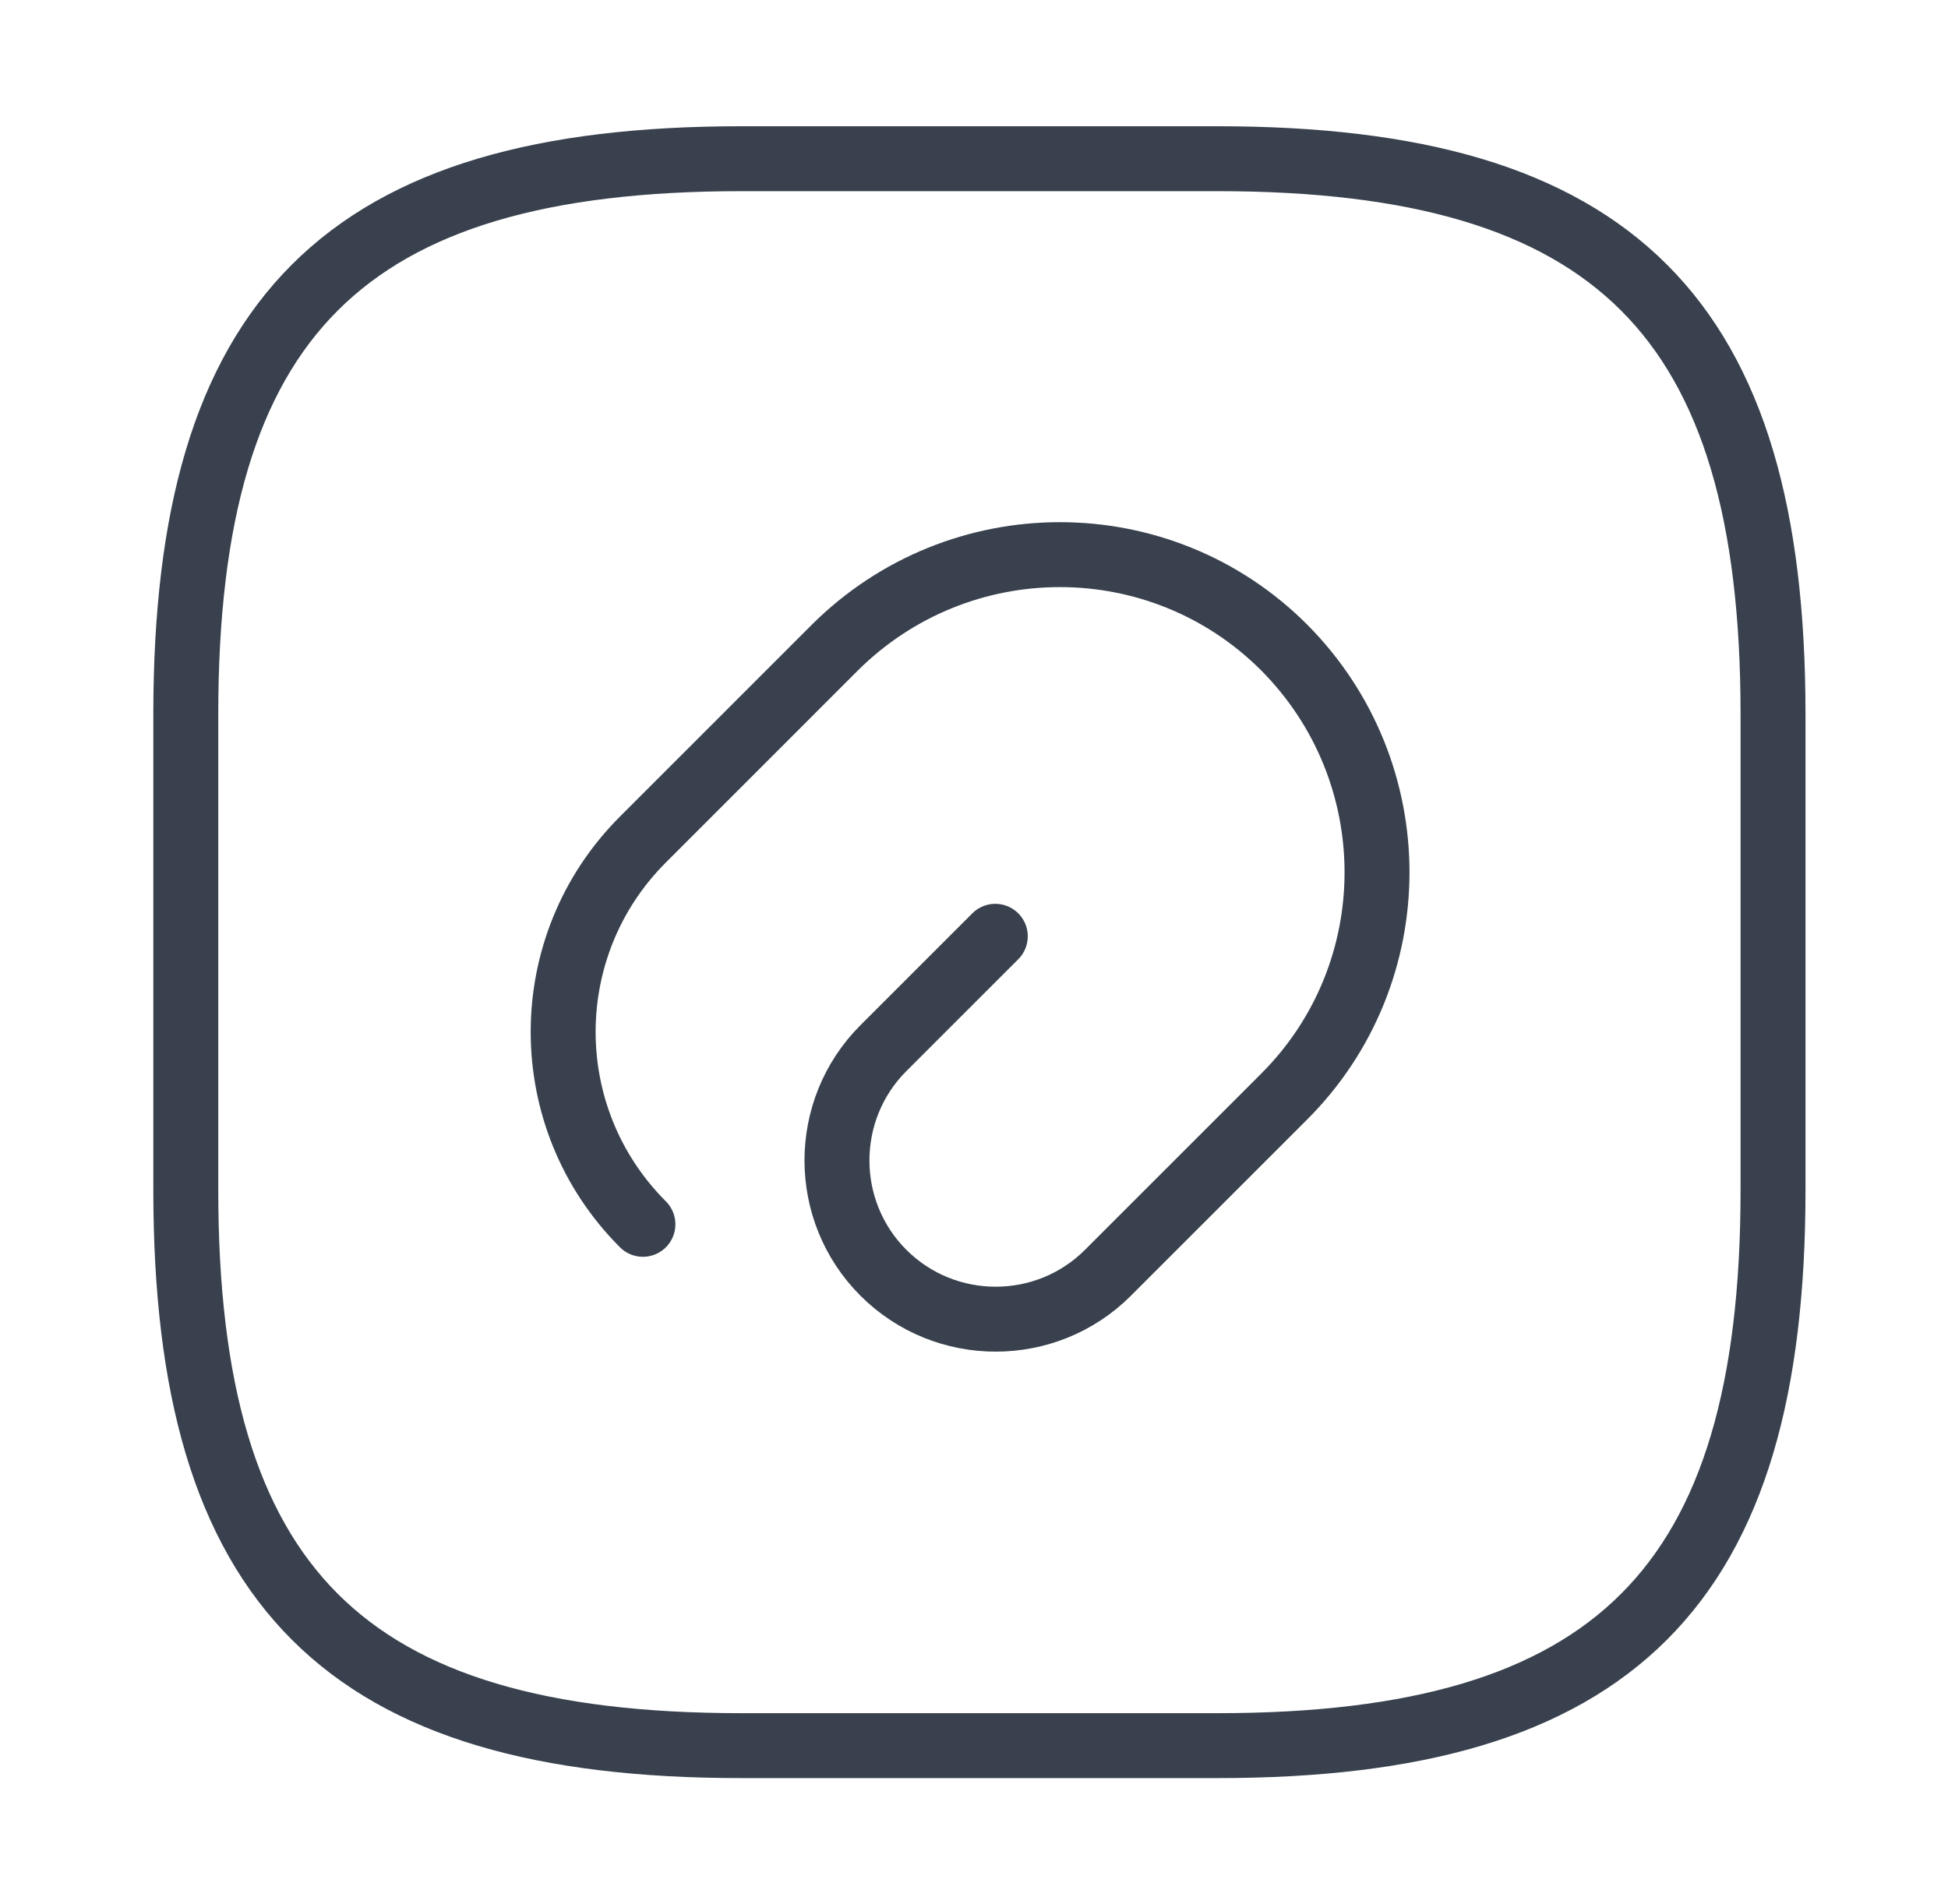 <svg width="45" height="44" viewBox="0 0 45 44" fill="none" xmlns="http://www.w3.org/2000/svg">
<path d="M22.992 21.633L20.407 24.218C18.977 25.648 18.977 27.977 20.407 29.407C21.837 30.837 24.165 30.837 25.595 29.407L29.665 25.337C32.525 22.477 32.525 17.838 29.665 14.96C26.805 12.1 22.167 12.1 19.288 14.96L14.852 19.397C12.395 21.853 12.395 25.832 14.852 28.288" stroke="#38414D" stroke-width="1.5" stroke-linecap="round" stroke-linejoin="round"/>
<path d="M17.125 40.333H28.125C37.292 40.333 40.958 36.667 40.958 27.5V16.5C40.958 7.333 37.292 3.667 28.125 3.667H17.125C7.958 3.667 4.292 7.333 4.292 16.5V27.5C4.292 36.667 7.958 40.333 17.125 40.333Z" stroke="#38414D" stroke-width="1.5" stroke-linecap="round" stroke-linejoin="round"/>
</svg>
